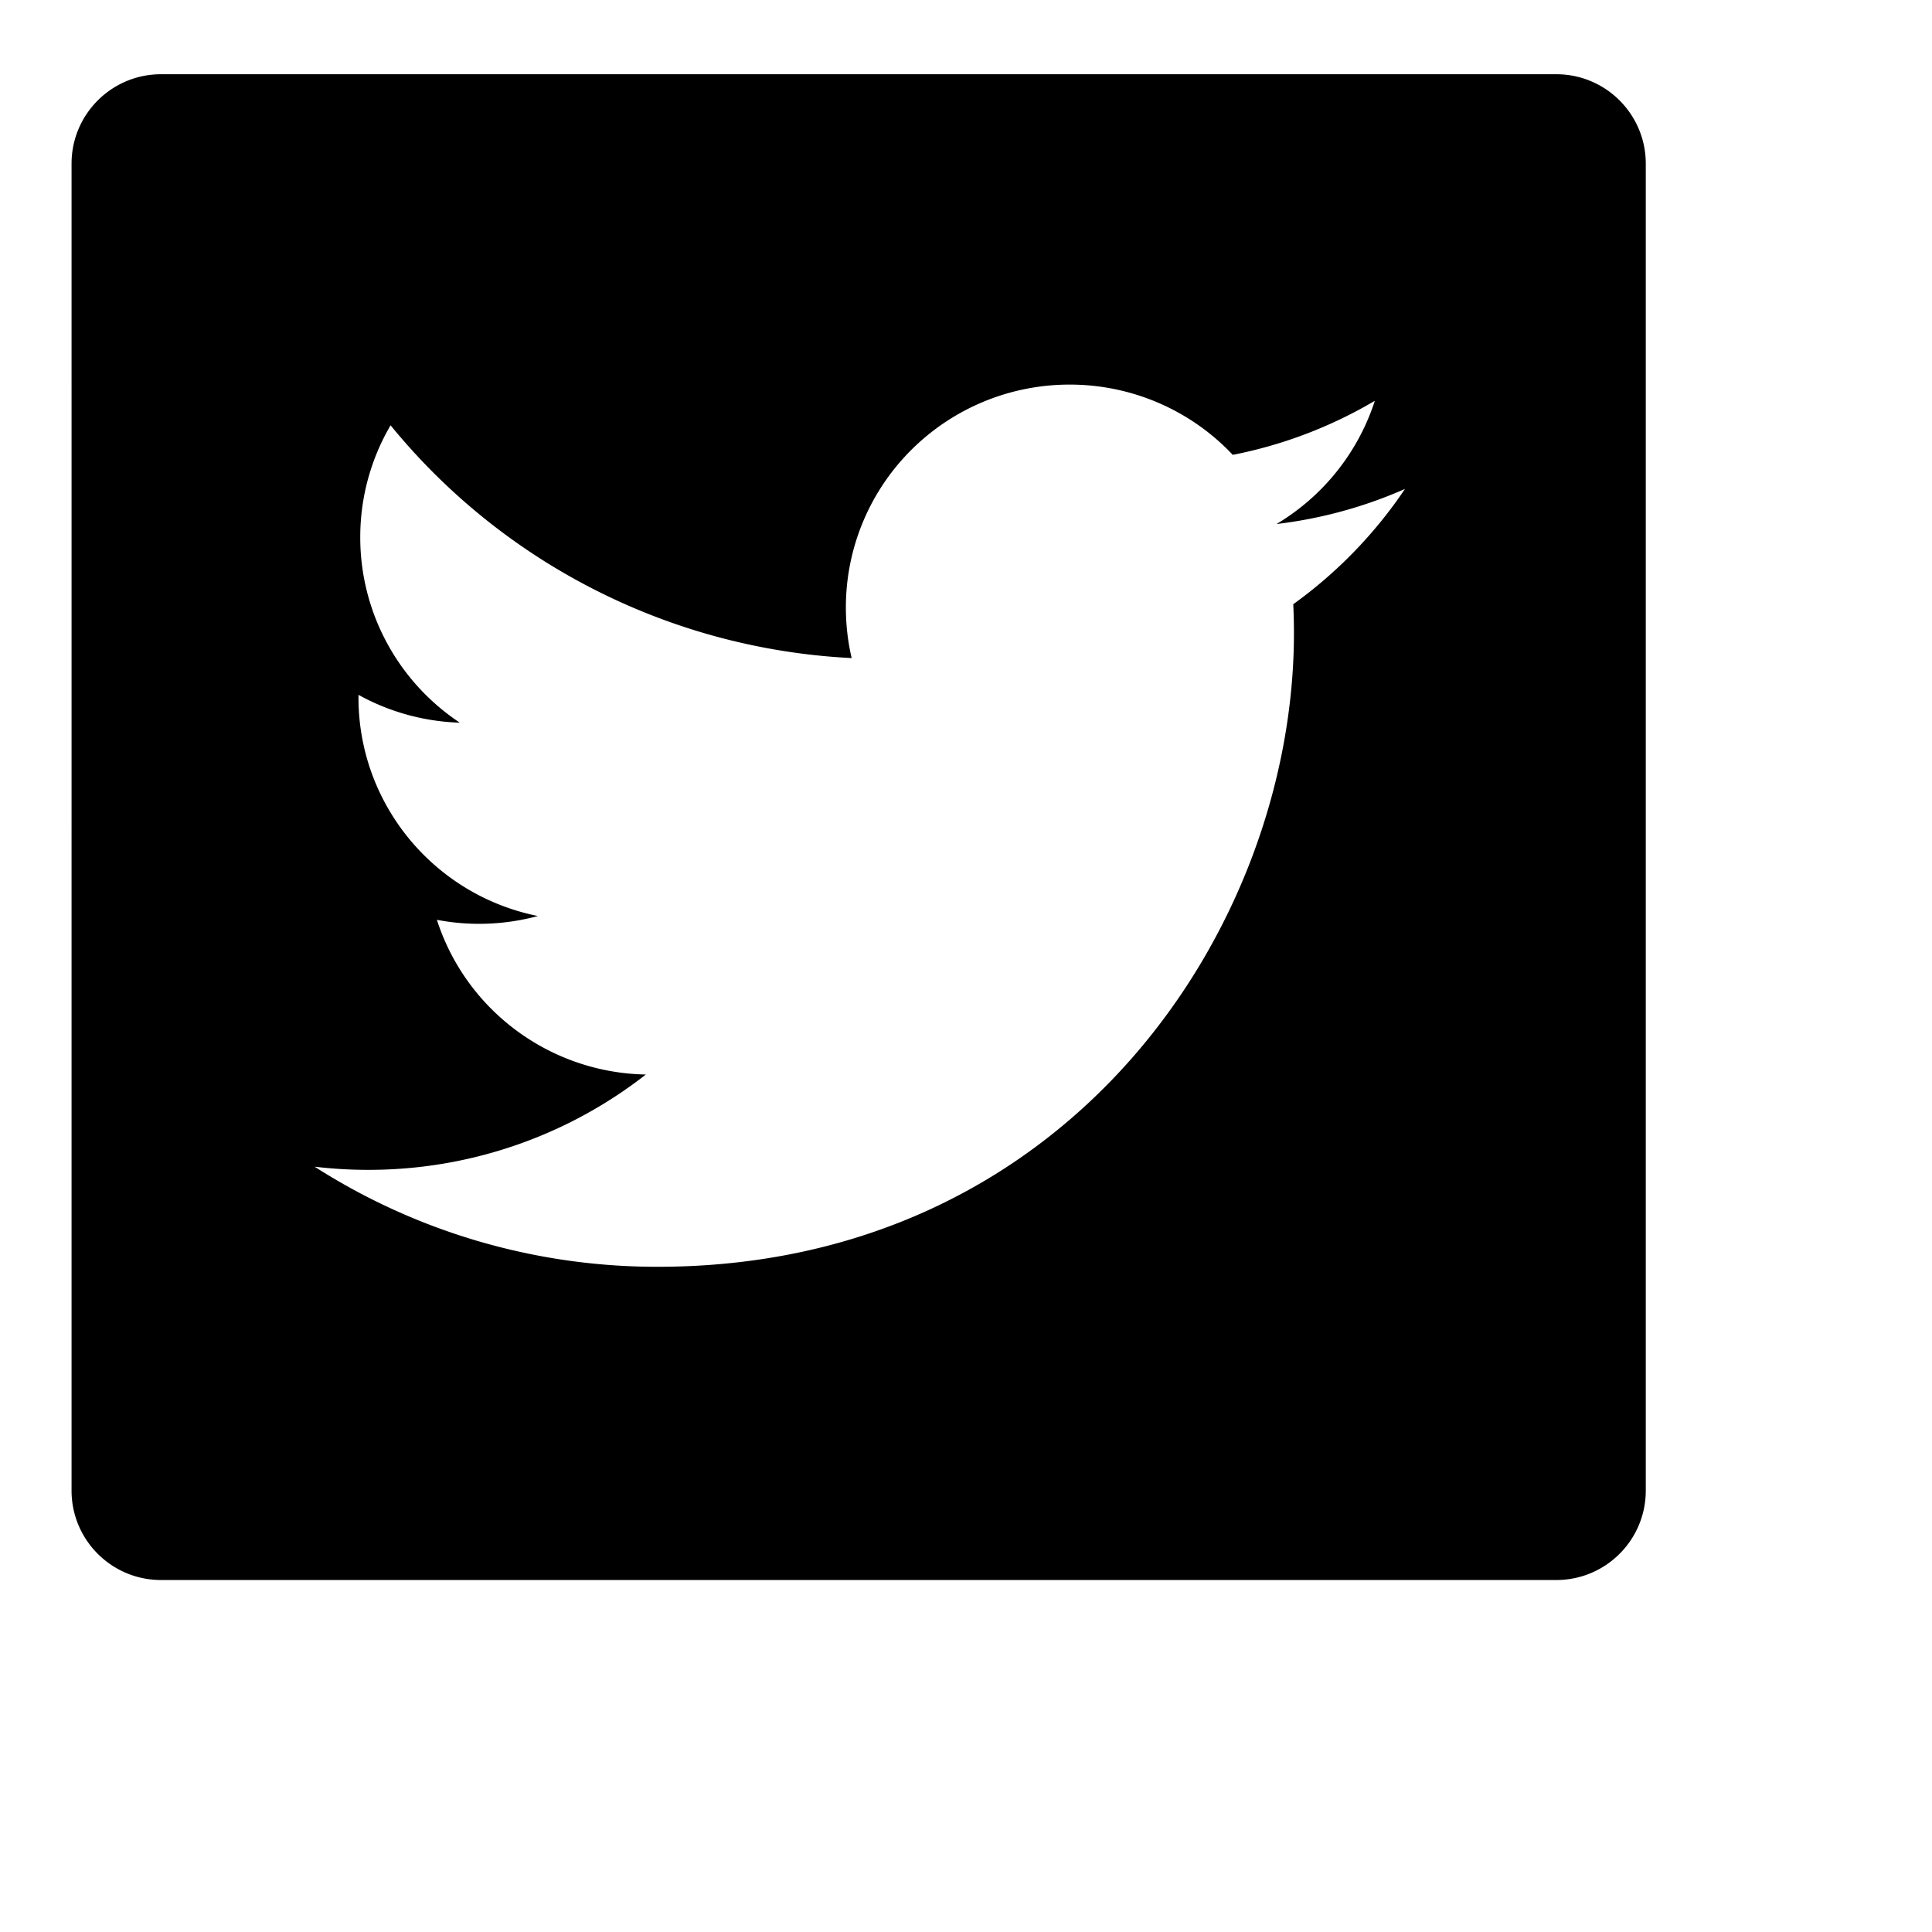 <svg viewBox="0 0 2160 2160" version="1.1" xmlns="http://www.w3.org/2000/svg" height="18pt" width="18pt">
    <path d="M80 182.995C80 127.77 124.774 83 180.007 83h1559.986C1795.225 83 1840 127.771 1840 182.995v1483.488c0 55.226-44.774 99.995-100.007 99.995H180.007c-55.232 0-100.007-44.771-100.007-99.995V182.995zm1490.75 363.656a502.195 502.195 0 0 1-143.607 39.22c52.197-31.14 91.262-80.096 109.933-137.764a502.208 502.208 0 0 1-158.844 60.424c-47.276-50.186-113.32-78.625-182.423-78.554-66.33-.01-129.947 26.22-176.854 72.92-46.906 46.7-73.258 110.044-73.258 176.093 0 19.535 2.209 38.538 6.475 56.745-201.12-10.033-388.501-104.63-515.5-260.242a247.108 247.108 0 0 0-33.902 125.17c-.058 83.288 41.715 161.086 111.305 207.291a249.933 249.933 0 0 1-113.286-31.103v3.11c.008 118.532 83.885 220.644 200.555 244.16a251.605 251.605 0 0 1-112.905 4.248c32.723 101.463 126.617 170.978 233.619 172.963-88.6 69.237-198.015 106.78-310.641 106.584a507.848 507.848 0 0 1-59.652-3.527c114.333 73.174 247.408 112.02 383.32 111.895 460 0 711.56-379.457 711.56-708.542 0-10.81-.266-21.545-.761-32.241a507.23 507.23 0 0 0 124.866-128.812v-.038z" stroke="none" stroke-width="1" fill-rule="evenodd"/>
</svg>

